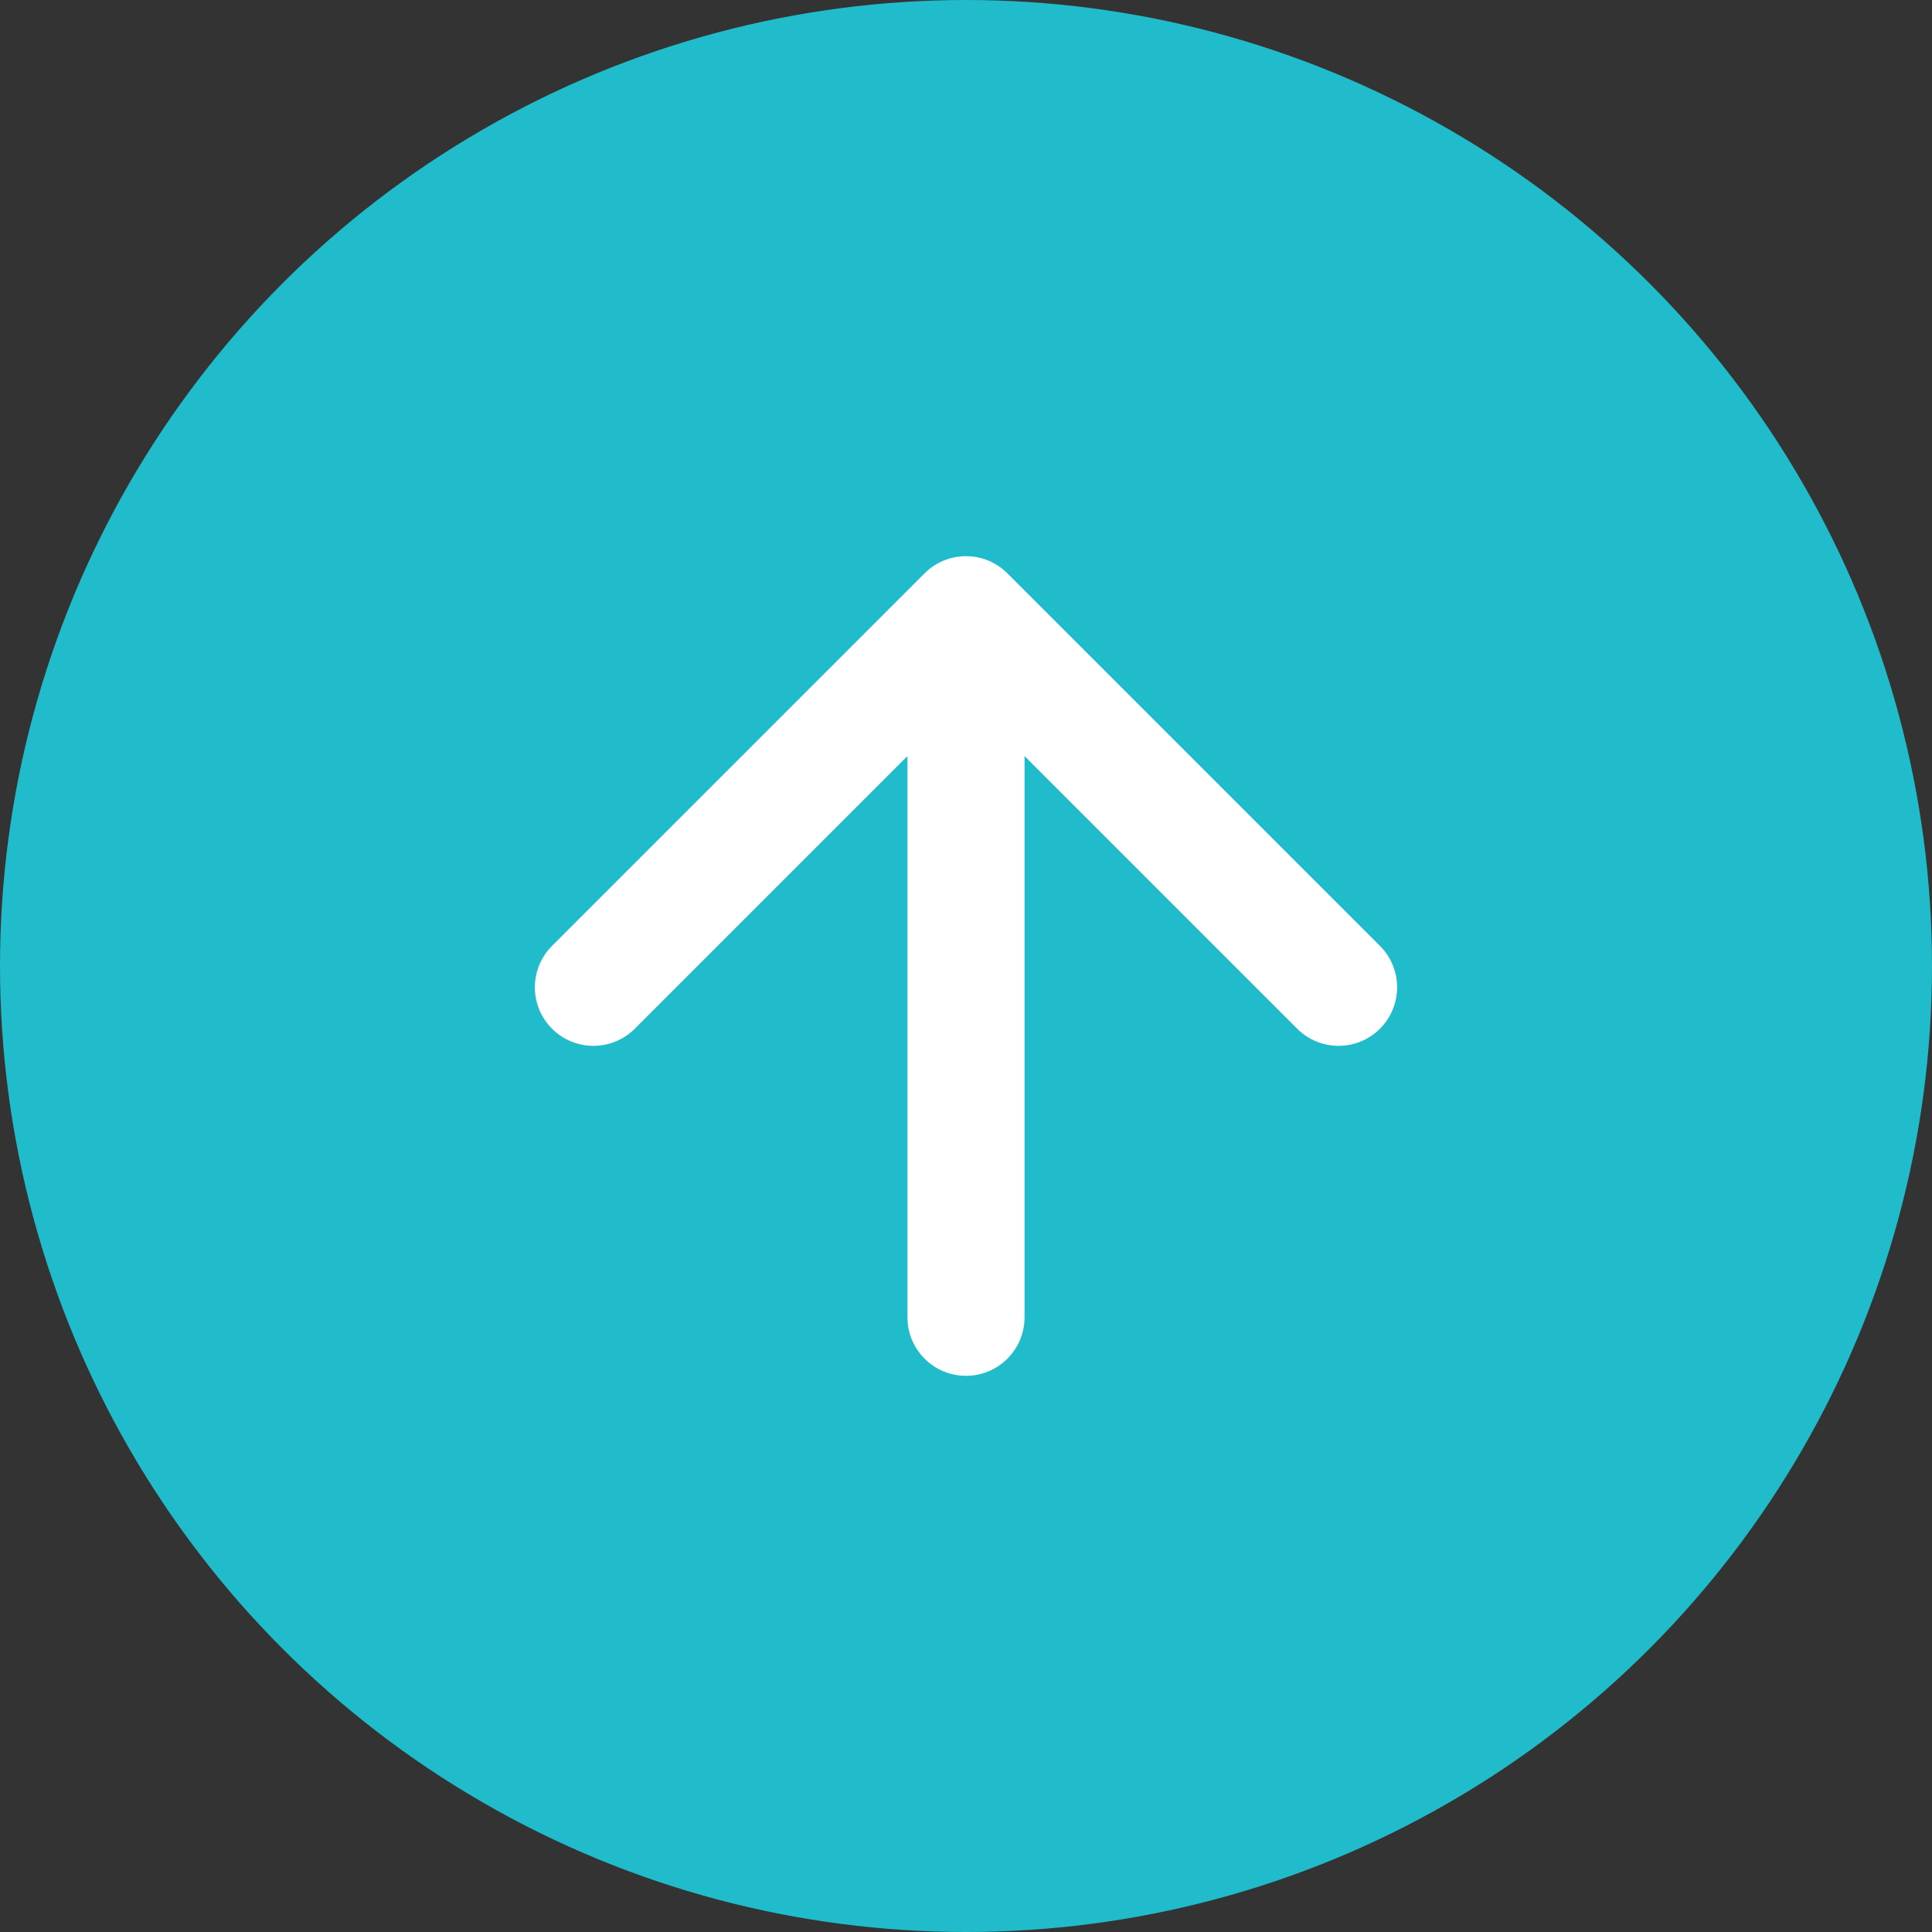 <svg width="66" height="66" viewBox="0 0 66 66" fill="none" xmlns="http://www.w3.org/2000/svg">
<rect x="0" y="0" width="66" height="66" fill="#333333" stroke="none"/>
<circle cx="33" cy="33" r="33" fill="#20BCCB"/>
<path d="M31 45C31 46.105 31.895 47 33 47C34.105 47 35 46.105 35 45L31 45ZM34.414 19.586C33.633 18.805 32.367 18.805 31.586 19.586L18.858 32.314C18.077 33.095 18.077 34.361 18.858 35.142C19.639 35.923 20.905 35.923 21.686 35.142L33 23.828L44.314 35.142C45.095 35.923 46.361 35.923 47.142 35.142C47.923 34.361 47.923 33.095 47.142 32.314L34.414 19.586ZM35 45L35 21L31 21L31 45L35 45Z" fill="white"/>
</svg>
